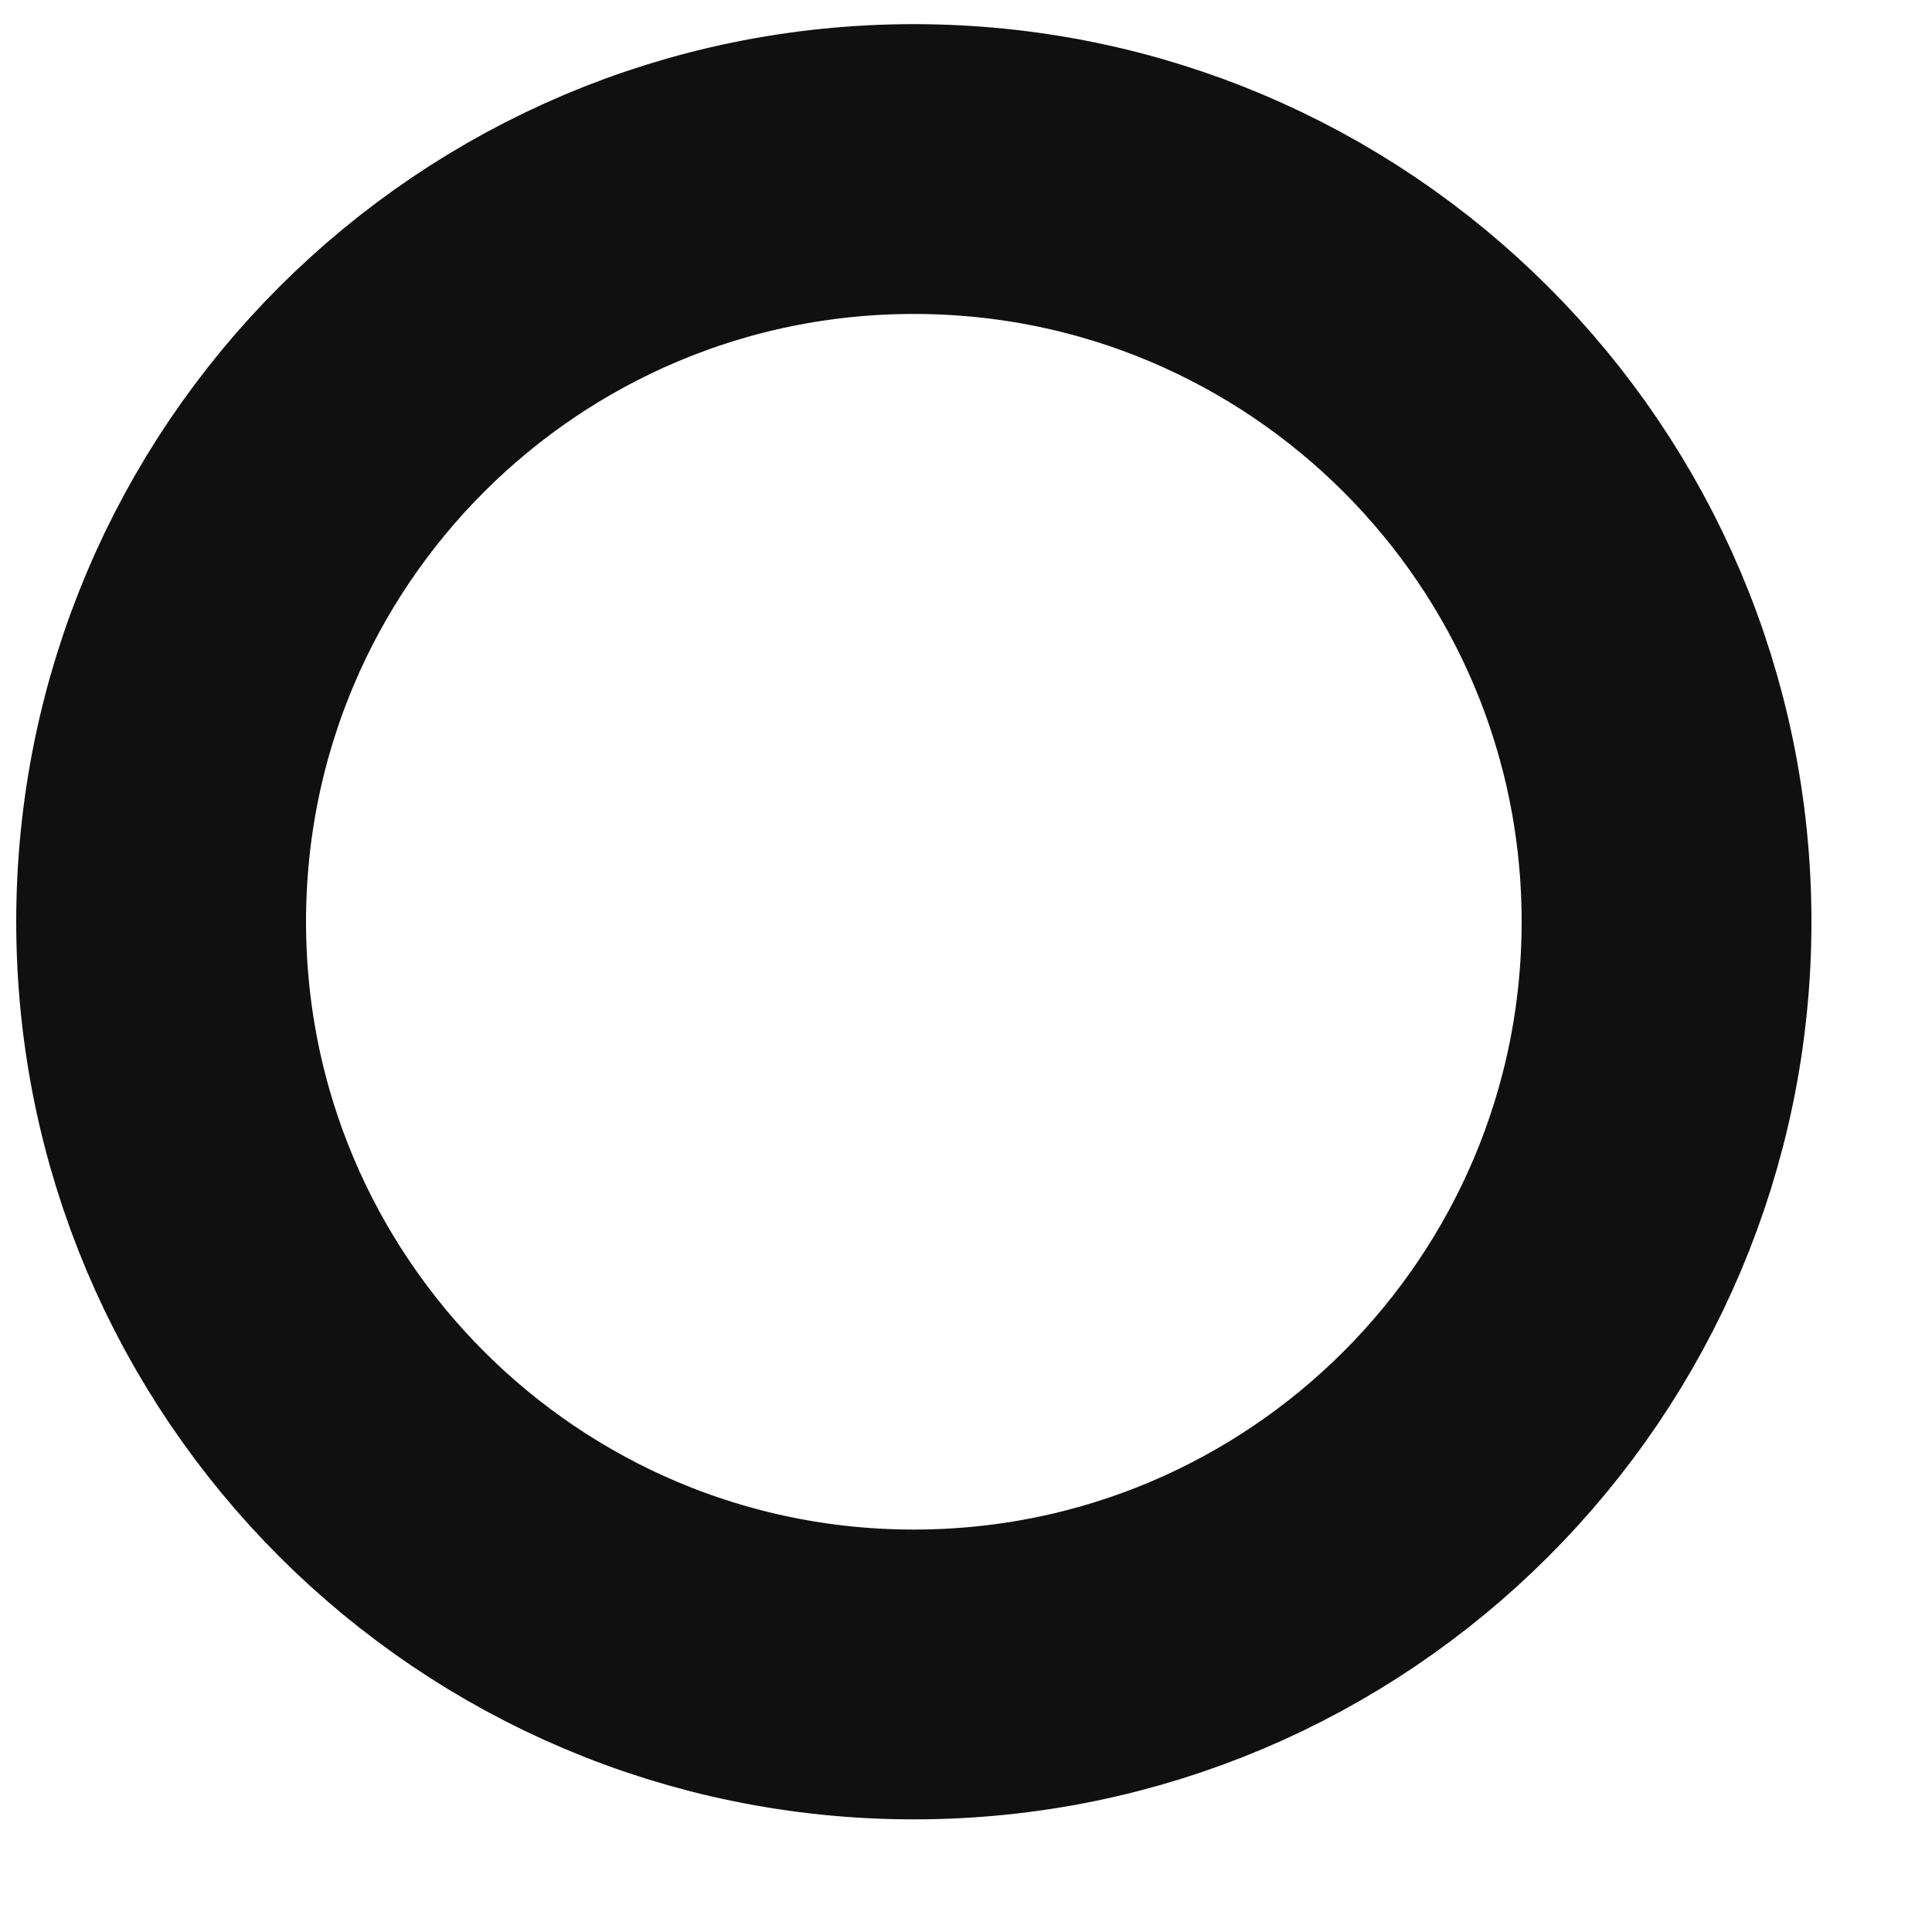 <svg width="10" height="10" viewBox="0 0 10 10" fill="none" xmlns="http://www.w3.org/2000/svg">
<path d="M4.73 8.667C6.881 8.667 8.626 6.922 8.626 4.771C8.626 2.619 6.881 0.875 4.73 0.875C2.578 0.875 0.834 2.619 0.834 4.771C0.834 6.922 2.578 8.667 4.73 8.667Z" stroke="#101010" stroke-width="1.5" stroke-linecap="round" stroke-linejoin="round"/>
</svg>
